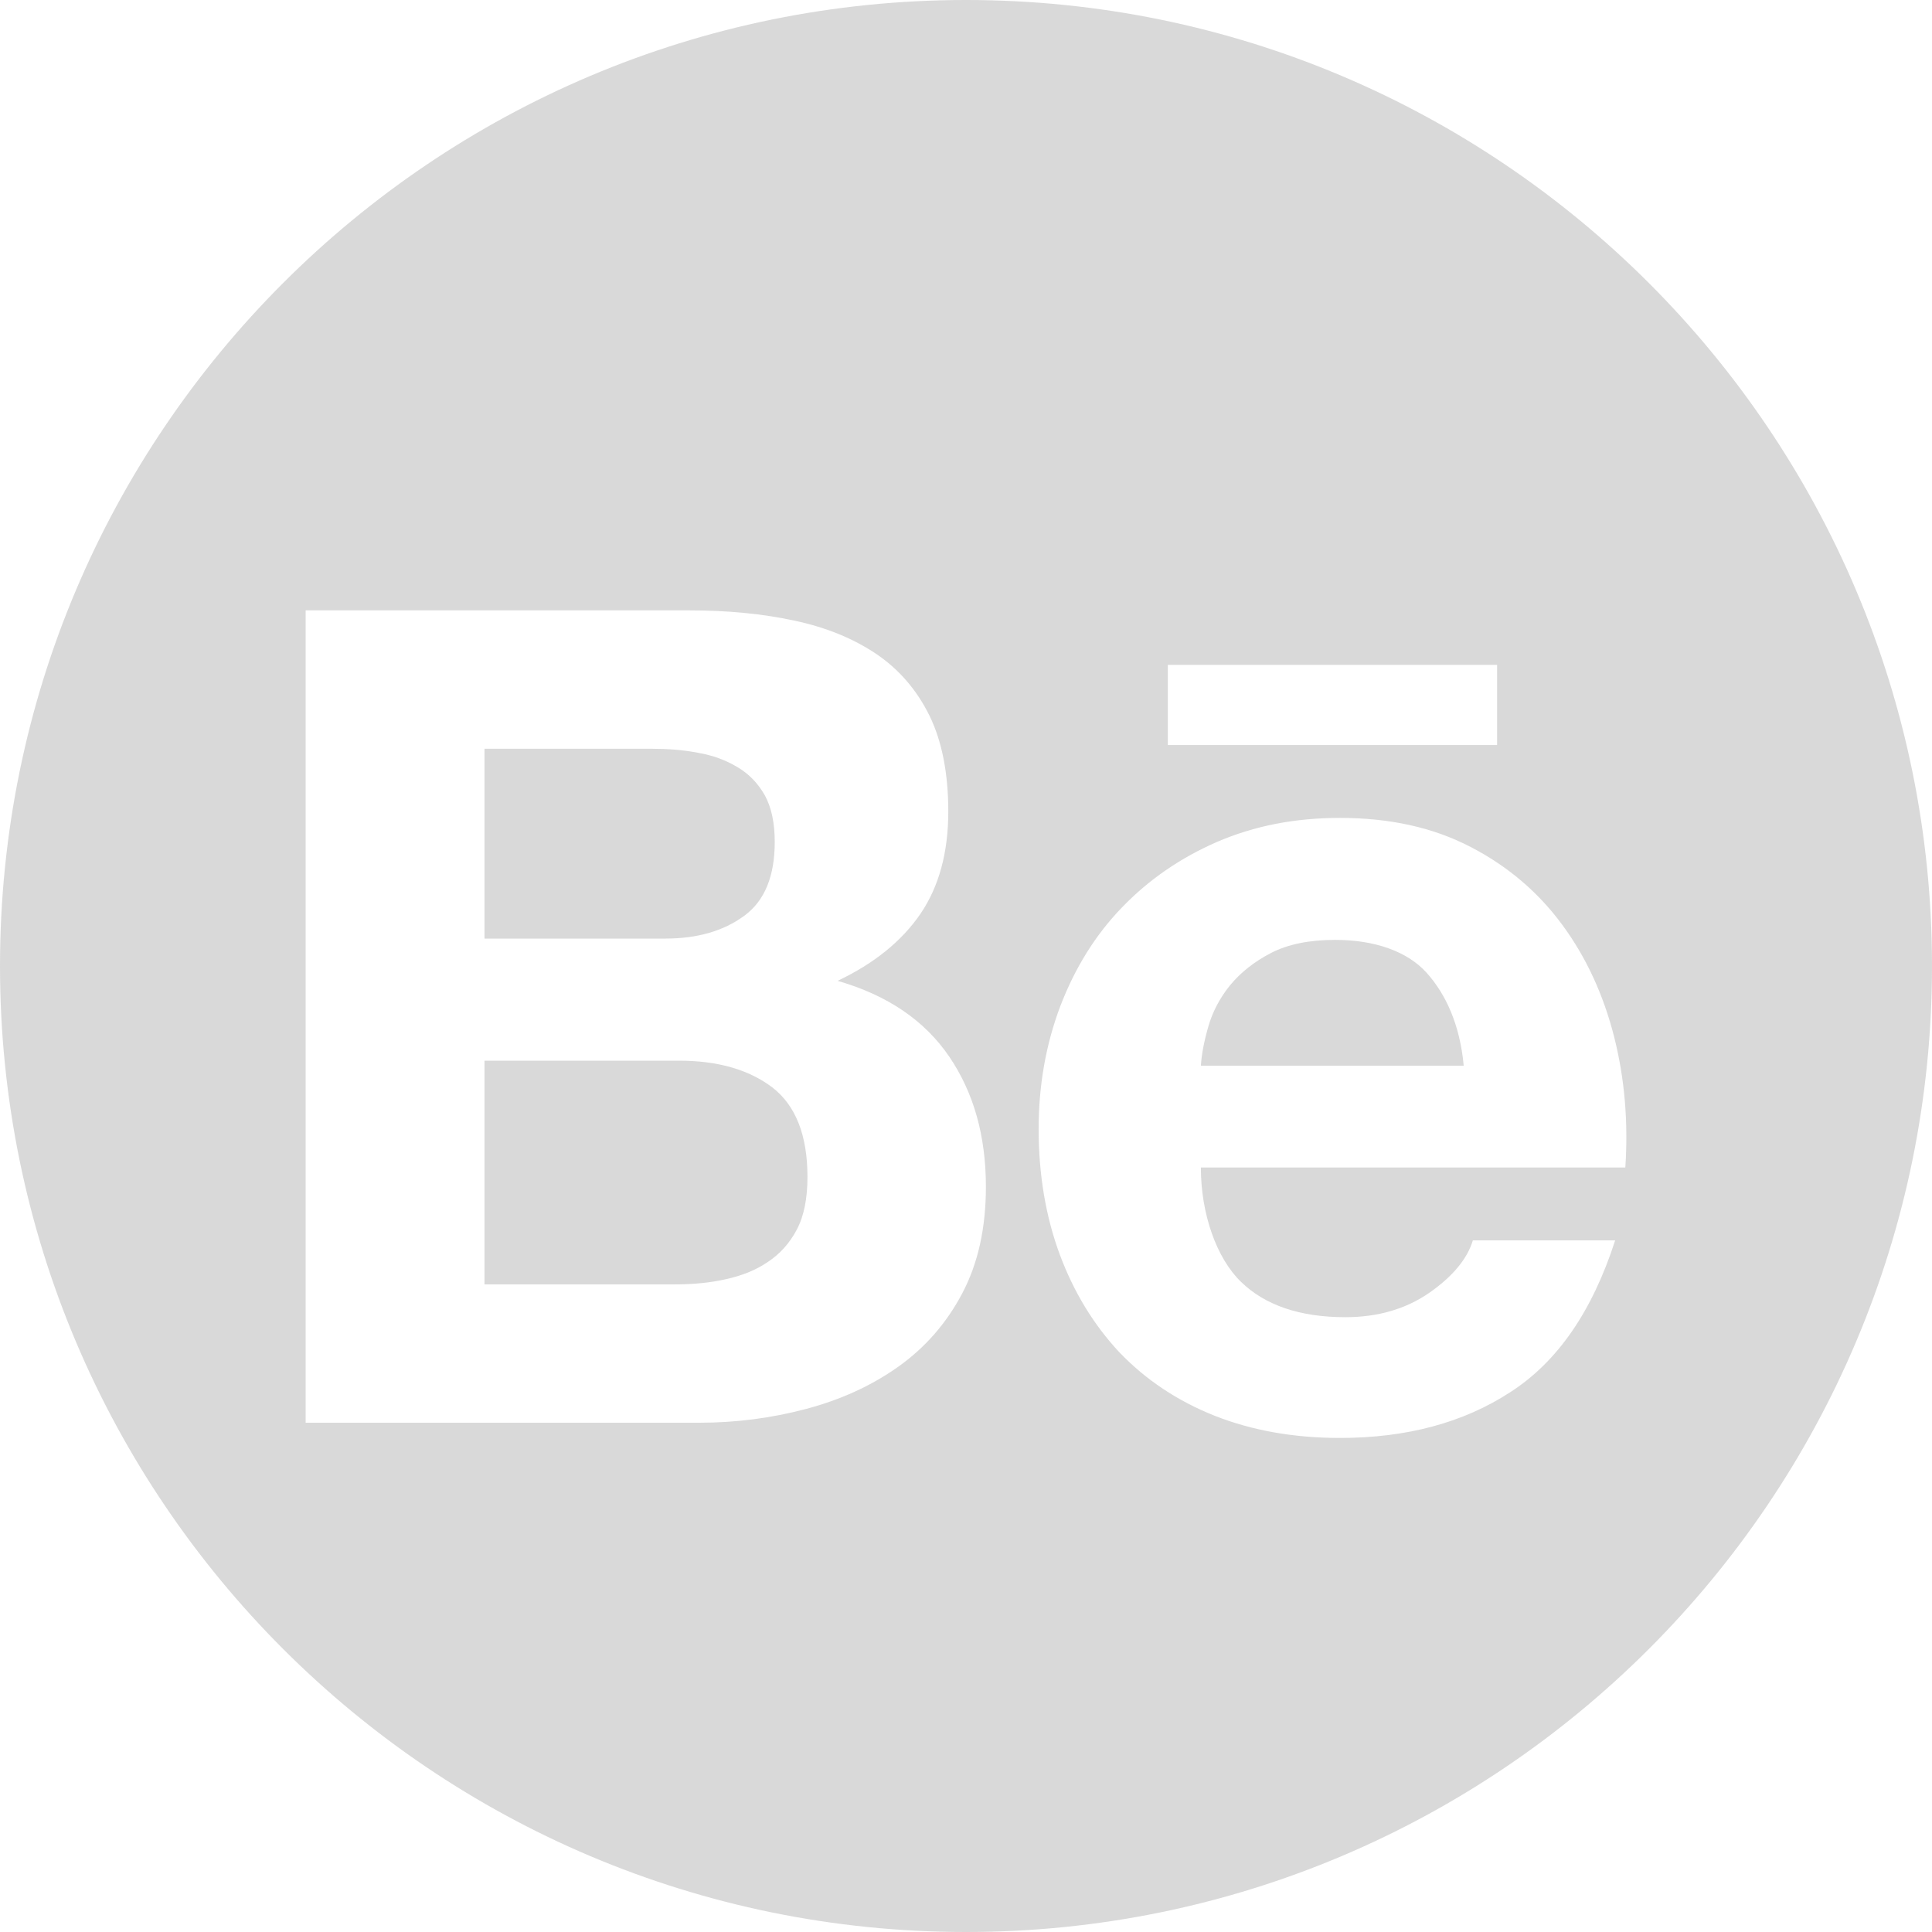 <?xml version="1.0" ?><!DOCTYPE svg  PUBLIC '-//W3C//DTD SVG 1.1//EN'  'http://www.w3.org/Graphics/SVG/1.1/DTD/svg11.dtd'><svg height="100%" style="fill-rule:evenodd;clip-rule:evenodd;stroke-linejoin:round;stroke-miterlimit:2;" version="1.1" viewBox="0 0 512 512" width="100%" xml:space="preserve" xmlns="http://www.w3.org/2000/svg" xmlns:serif="http://www.serif.com/" xmlns:xlink="http://www.w3.org/1999/xlink"><path fill="#C0C0C0" opacity="0.6" d="M256,0c141.29,0 256,114.71 256,256c0,141.29 -114.71,256 -256,256c-141.29,0 -256,-114.71 -256,-256c0,-141.29 114.71,-256 256,-256Zm174.73,309.405c0.803,-12.096 -0.183,-23.644 -2.983,-34.703c-2.825,-11.076 -7.356,-20.951 -13.702,-29.583c-6.354,-8.649 -14.448,-15.558 -24.306,-20.661c-9.908,-5.17 -21.448,-7.705 -34.637,-7.705c-11.946,0 -22.732,2.121 -32.516,6.338c-9.775,4.241 -18.167,10.04 -25.25,17.388c-7.067,7.307 -12.451,16.022 -16.328,26.121c-3.811,10.065 -5.758,20.951 -5.758,32.607c0,12.053 1.872,23.179 5.592,33.228c3.761,10.099 9.038,18.698 15.831,25.971c6.976,7.249 15.26,12.8 25.176,16.768c9.925,3.91 20.976,5.898 33.253,5.898c17.621,0 32.732,-4.034 45.133,-12.128c12.551,-8.069 21.738,-21.465 27.802,-40.229l-37.71,0c-1.458,4.822 -5.236,9.469 -11.44,13.819c-6.263,4.357 -13.719,6.536 -22.351,6.536c-12.013,0 -21.283,-3.148 -27.703,-9.411c-6.429,-6.263 -10.587,-17.927 -10.587,-30.254l112.484,0Zm-245.398,67.633c9.661,0 19.079,-1.218 28.15,-3.621c9.179,-2.41 17.356,-6.122 24.489,-11.167c7.075,-5.004 12.816,-11.49 17.032,-19.493c4.184,-7.911 6.271,-17.306 6.271,-28.224c0,-13.471 -3.206,-24.953 -9.742,-34.554c-6.503,-9.535 -16.328,-16.237 -29.558,-20.048c9.717,-4.606 16.999,-10.529 21.953,-17.753c4.929,-7.241 7.381,-16.296 7.381,-27.131c0,-10.016 -1.648,-18.491 -4.92,-25.259c-3.364,-6.868 -8.061,-12.319 -14.059,-16.42c-6.097,-4.1 -13.296,-7.091 -21.746,-8.88c-8.492,-1.848 -17.786,-2.734 -28.084,-2.734l-101.499,0l0,215.284l104.332,0Zm-5.401,-95.949c10.198,0 18.491,2.345 24.72,7.067c6.205,4.78 9.337,12.666 9.337,23.759c0,5.658 -0.92,10.347 -2.834,13.959c-1.905,3.628 -4.539,6.495 -7.704,8.582c-3.181,2.171 -6.934,3.645 -11.175,4.565c-4.176,0.936 -8.616,1.35 -13.28,1.35l-50.601,0l0,-59.282l51.537,0Zm198.102,-23.337c-5.095,-5.625 -13.702,-8.673 -24.215,-8.673c-6.843,0 -12.501,1.151 -17.041,3.495c-4.44,2.32 -8.068,5.195 -10.844,8.591c-2.767,3.447 -4.639,7.092 -5.741,10.985c-1.093,3.794 -1.756,7.232 -1.946,10.273l69.654,0c-1.019,-10.919 -4.755,-18.996 -9.867,-24.671Zm-205.284,-59.324c4.2,0 8.284,0.299 12.194,1.061c3.968,0.687 7.398,1.947 10.43,3.777c3.049,1.765 5.476,4.275 7.307,7.489c1.764,3.215 2.634,7.357 2.634,12.361c0,9.029 -2.634,15.599 -8.085,19.584c-5.509,4.042 -12.468,6.031 -20.86,6.031l-47.975,0l0,-50.303l44.355,0Zm223.998,-0.985l0,-21.241l-87.266,0l0,21.241l87.266,0Z"/></svg>